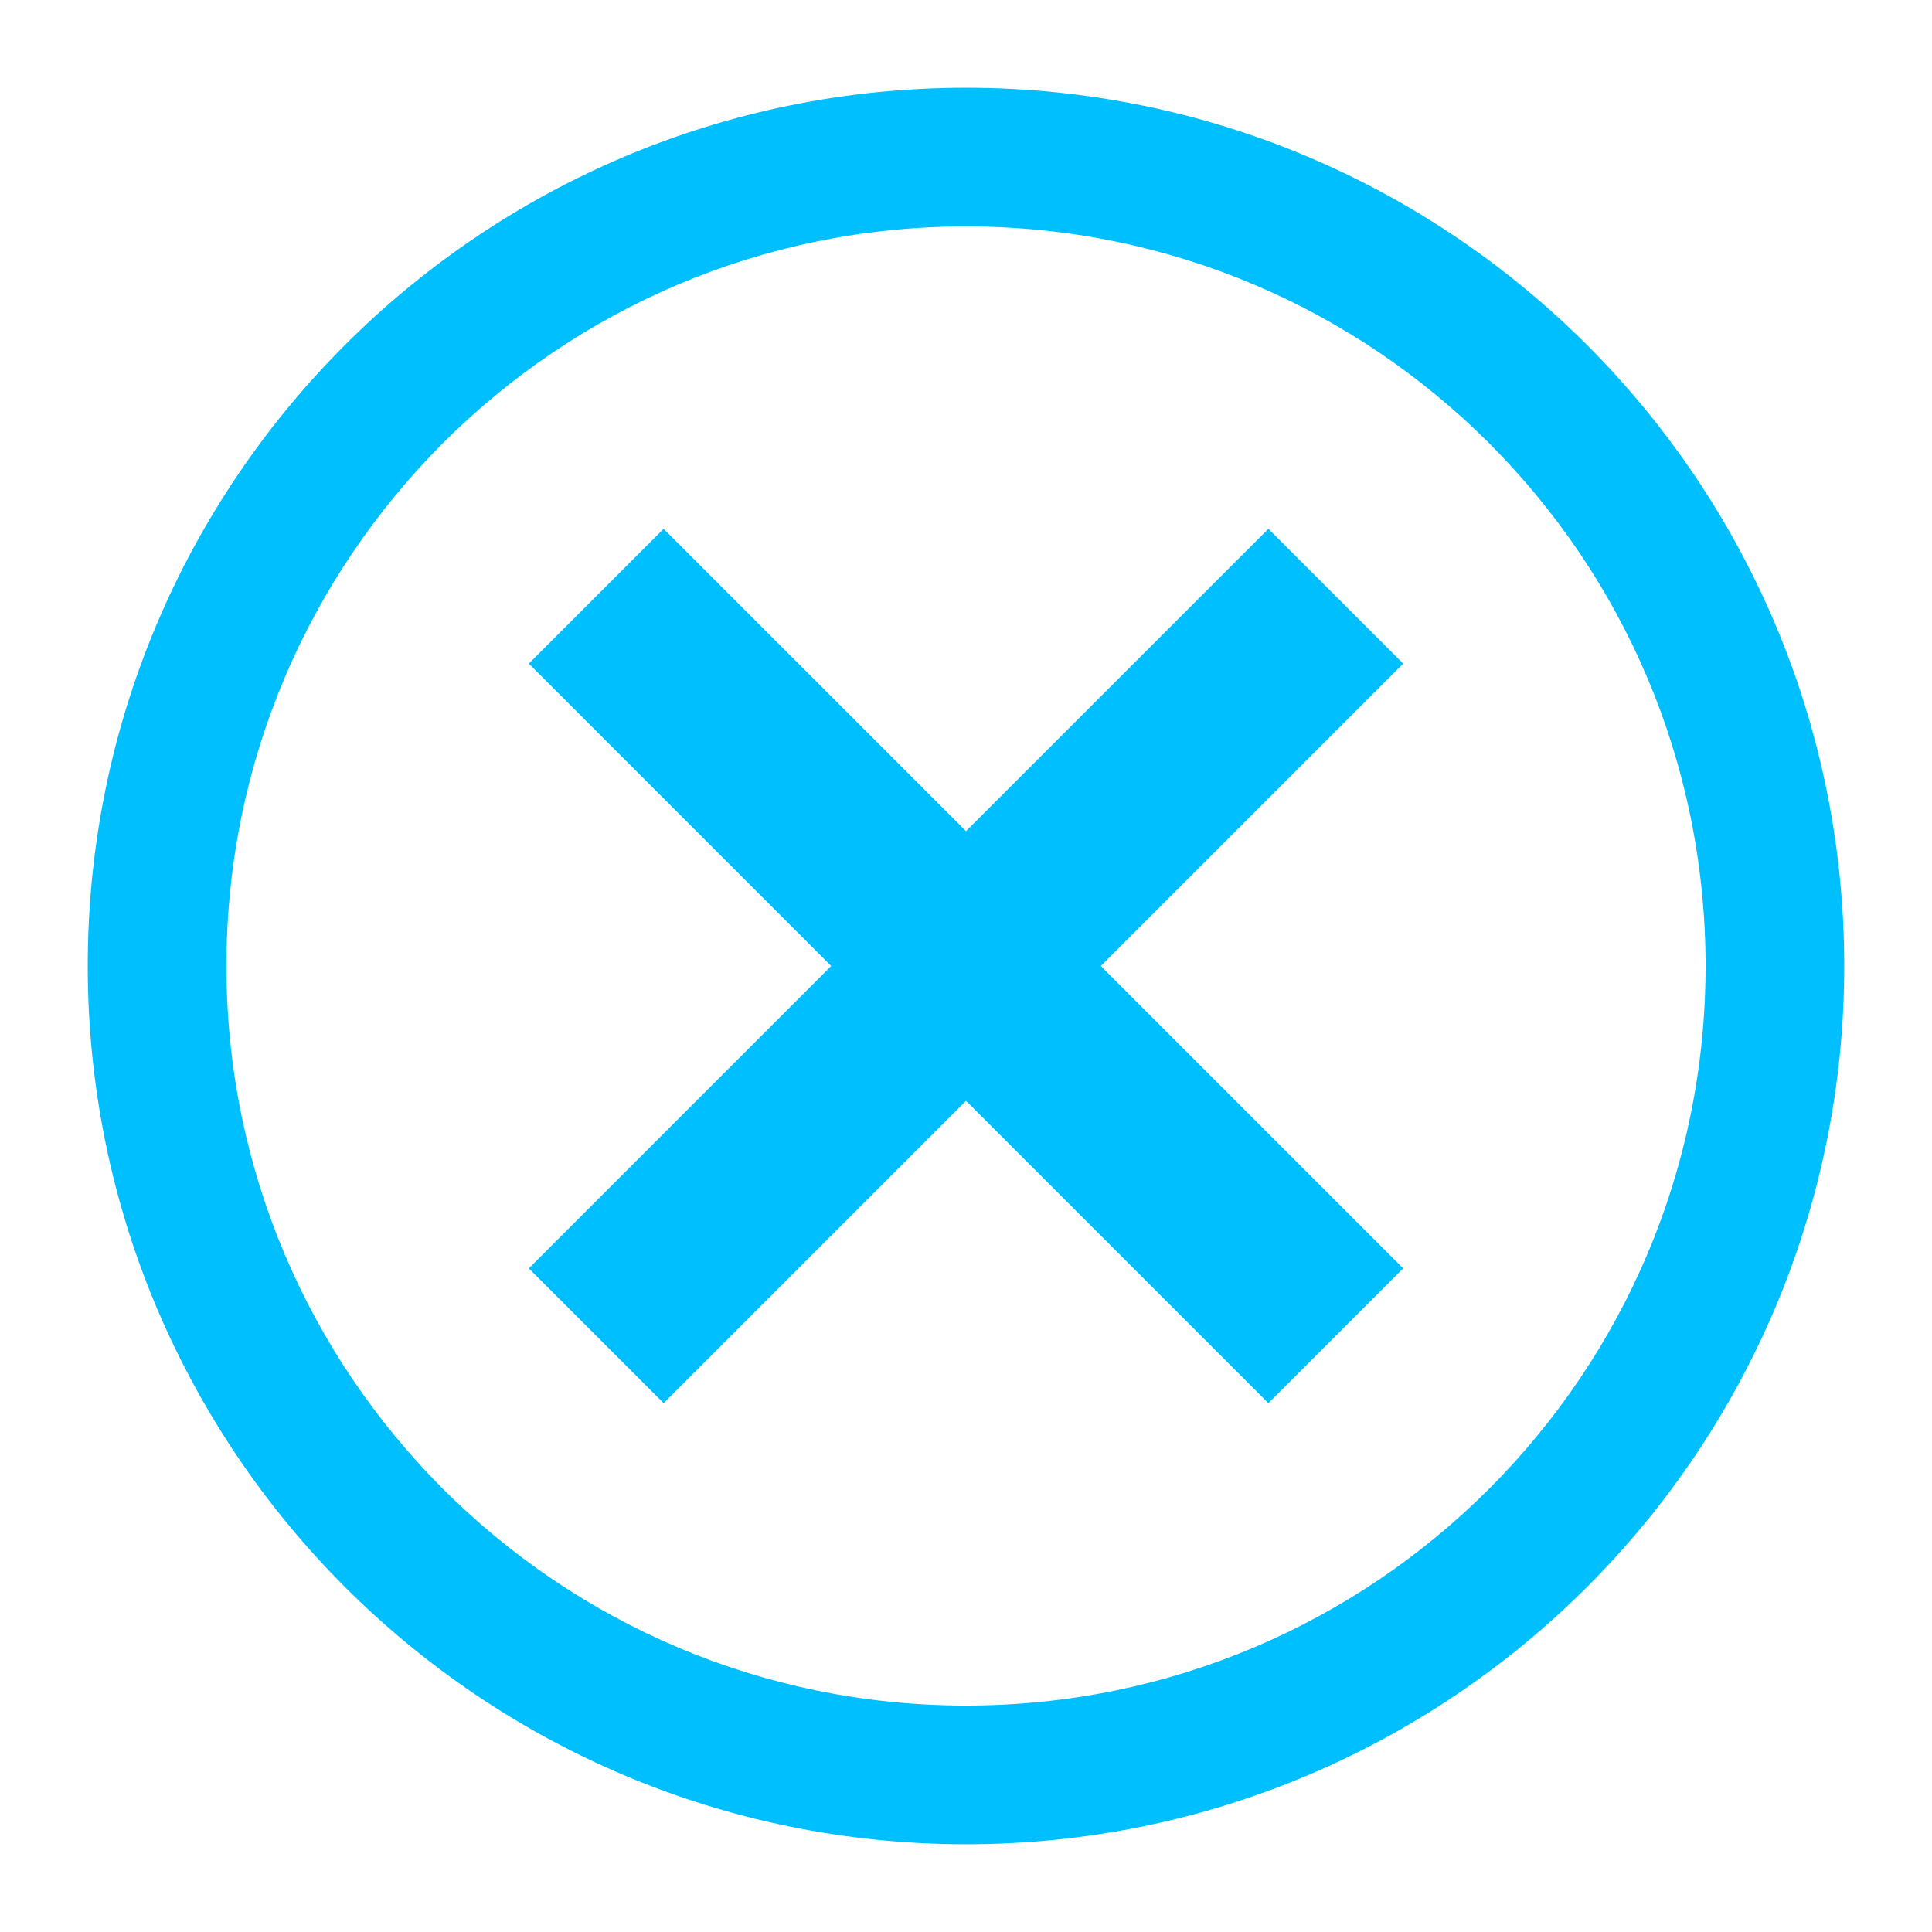 <svg xmlns="http://www.w3.org/2000/svg" xmlns:xlink="http://www.w3.org/1999/xlink" width="500" zoomAndPan="magnify" viewBox="0 0 375 375" height="500" preserveAspectRatio="xMidYMid meet" version="1.0"><defs><clipPath id="353fa87a07"><path d="M 135.844 255.852 L 140.344 255.852 L 140.344 262.602 L 135.844 262.602 Z M 135.844 255.852 " clip-rule="nonzero"/></clipPath><clipPath id="6b52ba3caf"><path d="M 17.031 17.031 L 358 17.031 L 358 358 L 17.031 358 Z M 17.031 17.031 " clip-rule="nonzero"/></clipPath></defs><g clip-path="url(#353fa87a07)"><path fill="#000000" d="M 140.254 255.879 C 140.234 255.863 140.223 255.855 140.199 255.871 C 140.184 255.887 140.164 255.883 140.18 255.918 C 140.195 255.957 140.168 256 140.137 255.996 C 140.043 255.984 139.996 256.059 139.934 256.094 C 139.848 256.141 139.785 256.223 139.703 256.273 C 139.648 256.301 139.594 256.328 139.574 256.395 C 139.57 256.406 139.531 256.418 139.527 256.445 C 139.453 256.434 139.434 256.516 139.387 256.551 C 139.363 256.566 139.328 256.625 139.309 256.645 C 139.141 256.801 139.035 257.004 138.891 257.172 C 138.828 257.246 138.777 257.328 138.723 257.406 C 138.656 257.5 138.578 257.59 138.508 257.688 C 138.453 257.766 138.402 257.848 138.34 257.922 C 138.273 258.004 138.223 258.098 138.172 258.191 C 138.121 258.277 138.066 258.359 138.012 258.445 C 137.984 258.492 137.922 258.547 137.918 258.582 C 137.898 258.668 137.832 258.719 137.801 258.793 C 137.746 258.906 137.684 259.02 137.613 259.125 C 137.559 259.207 137.535 259.305 137.469 259.383 C 137.434 259.434 137.398 259.516 137.383 259.598 C 137.371 259.652 137.309 259.723 137.277 259.793 C 137.25 259.848 137.211 259.898 137.195 259.957 C 137.18 260.016 137.156 260.074 137.137 260.129 C 137.117 260.195 137.09 260.281 137.035 260.344 C 137.004 260.375 137.023 260.434 137.004 260.469 C 136.98 260.523 136.941 260.566 136.945 260.633 C 136.949 260.648 136.93 260.641 136.922 260.645 C 136.883 260.66 136.926 260.664 136.926 260.668 C 136.859 260.742 136.871 260.641 136.867 260.633 C 136.82 260.535 136.797 260.426 136.758 260.32 C 136.668 260.082 136.598 259.832 136.488 259.598 C 136.457 259.539 136.418 259.492 136.367 259.457 C 136.352 259.445 136.348 259.438 136.324 259.453 C 136.254 259.5 136.336 259.512 136.336 259.543 C 136.27 259.578 136.266 259.629 136.324 259.676 C 136.348 259.691 136.383 259.695 136.395 259.727 C 136.453 259.902 136.523 260.074 136.574 260.25 C 136.617 260.41 136.676 260.562 136.719 260.719 C 136.742 260.824 136.82 260.922 136.766 261.047 C 136.762 261.062 136.699 261.125 136.766 261.164 C 136.73 261.156 136.707 261.133 136.699 261.094 C 136.625 260.824 136.547 260.551 136.469 260.277 C 136.41 260.094 136.355 259.91 136.27 259.734 C 136.254 259.699 136.219 259.691 136.188 259.688 C 136.211 259.754 136.133 259.723 136.129 259.746 C 136.121 259.812 136.035 259.805 136.023 259.879 C 136.016 259.91 136.008 260.031 135.887 259.992 C 135.922 260.016 135.934 260.039 135.941 260.066 C 135.914 260.074 135.898 260.035 135.871 260.062 C 135.844 260.09 135.867 260.109 135.875 260.129 C 135.891 260.176 135.91 260.223 135.922 260.27 C 135.945 260.395 135.977 260.516 136.004 260.641 C 136.043 260.828 136.086 261.02 136.121 261.211 C 136.16 261.438 136.211 261.66 136.27 261.879 C 136.309 262.035 136.363 262.191 136.406 262.348 C 136.434 262.449 136.48 262.523 136.586 262.559 C 136.68 262.598 136.695 262.586 136.691 262.48 C 136.691 262.438 136.707 262.391 136.742 262.375 C 136.789 262.355 136.781 262.359 136.789 262.293 C 136.789 262.258 136.785 262.18 136.855 262.191 C 136.887 262.195 136.887 262.176 136.887 262.168 C 136.895 262.109 136.93 262.066 136.941 262.008 C 136.945 261.977 136.926 261.902 137.008 261.926 C 136.988 261.887 137.043 261.855 137.008 261.809 C 136.996 261.793 137.02 261.738 137.031 261.707 C 137.051 261.668 137.078 261.703 137.102 261.699 C 137.125 261.695 137.164 261.73 137.176 261.68 C 137.195 261.59 137.227 261.504 137.238 261.406 C 137.266 261.223 137.293 261.039 137.348 260.863 C 137.398 260.695 137.434 260.52 137.496 260.355 C 137.578 260.133 137.68 259.914 137.773 259.695 C 137.824 259.578 137.902 259.477 137.957 259.363 C 138.016 259.246 138.074 259.133 138.141 259.023 C 138.25 258.844 138.359 258.664 138.469 258.488 C 138.539 258.379 138.621 258.273 138.691 258.168 C 138.75 258.09 138.801 258.008 138.859 257.93 C 138.98 257.766 139.102 257.602 139.223 257.434 C 139.262 257.379 139.324 257.336 139.352 257.281 C 139.387 257.211 139.434 257.148 139.488 257.09 C 139.574 257 139.641 256.895 139.727 256.805 C 139.828 256.695 139.922 256.574 140.023 256.461 C 140.113 256.359 140.207 256.258 140.285 256.141 C 140.344 256.055 140.332 255.953 140.254 255.879 Z M 136.289 259.996 C 136.289 259.992 136.289 259.992 136.289 259.992 C 136.25 259.949 136.25 259.895 136.238 259.844 C 136.273 259.887 136.289 259.934 136.289 259.992 C 136.289 259.992 136.289 259.992 136.293 259.992 L 136.289 259.992 L 136.293 259.992 C 136.289 259.996 136.289 259.996 136.289 259.996 L 136.332 260.062 C 136.281 260.055 136.289 260.023 136.289 259.996 Z M 136.336 260.172 C 136.324 260.137 136.32 260.113 136.312 260.082 C 136.355 260.105 136.34 260.133 136.336 260.172 Z M 136.402 260.332 C 136.41 260.387 136.453 260.395 136.449 260.438 C 136.398 260.414 136.398 260.414 136.402 260.332 Z M 136.547 260.945 C 136.543 260.918 136.539 260.891 136.535 260.867 C 136.535 260.863 136.551 260.855 136.551 260.855 C 136.57 260.883 136.57 260.91 136.547 260.945 Z M 136.602 261.121 L 136.578 261.035 C 136.621 261.074 136.605 261.098 136.602 261.121 Z M 136.656 261.348 L 136.617 261.145 C 136.676 261.219 136.66 261.285 136.656 261.348 Z M 136.656 261.348 " fill-opacity="1" fill-rule="nonzero"/></g><path fill="#00bfff" d="M 246.191 102.641 L 187.5 161.328 L 128.809 102.641 L 102.641 128.809 L 161.328 187.5 L 102.641 246.191 L 128.809 272.359 L 187.5 213.668 L 246.191 272.359 L 272.359 246.191 L 213.668 187.5 L 272.359 128.809 L 246.191 102.641 " fill-opacity="1" fill-rule="nonzero"/><g clip-path="url(#6b52ba3caf)"><path fill="#00bfff" d="M 319.781 243.367 C 316.188 251.867 311.734 260.066 306.551 267.742 C 301.41 275.348 295.508 282.5 289.004 289.004 C 282.504 295.508 275.348 301.41 267.742 306.551 C 260.066 311.734 251.867 316.184 243.367 319.781 C 234.715 323.438 225.664 326.25 216.457 328.133 C 207 330.07 197.258 331.051 187.5 331.051 C 177.742 331.051 168 330.07 158.539 328.133 C 149.336 326.25 140.281 323.438 131.633 319.781 C 123.129 316.184 114.93 311.734 107.258 306.551 C 99.652 301.41 92.496 295.508 85.992 289.004 C 79.492 282.5 73.586 275.348 68.449 267.742 C 63.266 260.066 58.812 251.867 55.219 243.367 C 51.559 234.715 48.75 225.664 46.863 216.457 C 44.93 207 43.949 197.258 43.949 187.5 C 43.949 177.742 44.93 168 46.863 158.539 C 48.75 149.336 51.559 140.281 55.219 131.633 C 58.812 123.129 63.266 114.93 68.449 107.258 C 73.586 99.652 79.492 92.496 85.992 85.992 C 92.496 79.492 99.652 73.59 107.258 68.449 C 114.93 63.266 123.129 58.812 131.633 55.215 C 140.281 51.559 149.336 48.75 158.539 46.863 C 168 44.93 177.742 43.945 187.5 43.945 C 197.258 43.945 207 44.93 216.457 46.863 C 225.664 48.75 234.715 51.559 243.367 55.215 C 251.867 58.812 260.066 63.266 267.742 68.449 C 275.348 73.59 282.504 79.492 289.004 85.992 C 295.508 92.496 301.41 99.652 306.551 107.258 C 311.734 114.93 316.188 123.129 319.781 131.633 C 323.441 140.281 326.25 149.336 328.133 158.539 C 330.066 168 331.051 177.742 331.051 187.5 C 331.051 197.258 330.066 207 328.133 216.457 C 326.25 225.664 323.441 234.715 319.781 243.367 Z M 187.5 17.031 C 93.352 17.031 17.031 93.352 17.031 187.5 C 17.031 281.645 93.352 357.965 187.5 357.965 C 281.645 357.965 357.965 281.645 357.965 187.5 C 357.965 93.352 281.645 17.031 187.5 17.031 " fill-opacity="1" fill-rule="nonzero"/></g></svg>